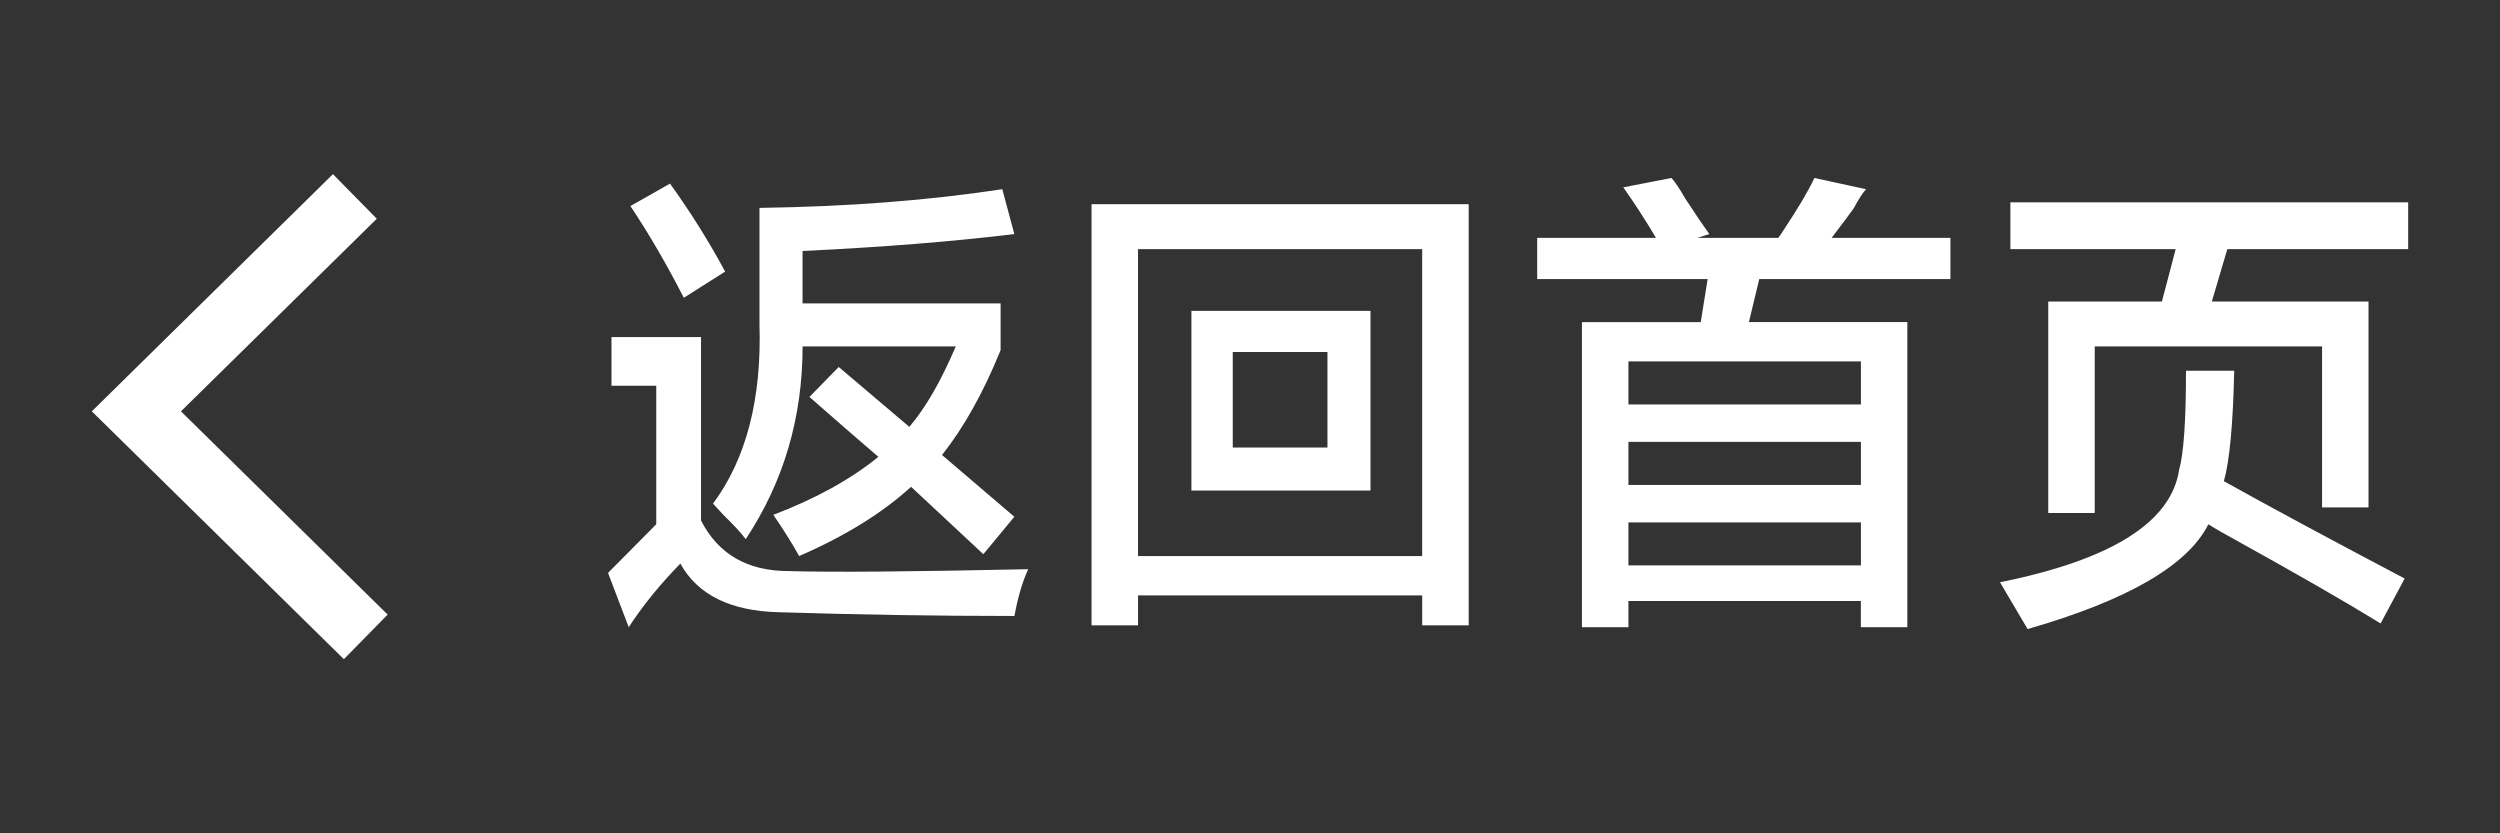 <?xml version="1.0" encoding="utf-8"?>
<!-- Generator: Adobe Illustrator 16.0.0, SVG Export Plug-In . SVG Version: 6.00 Build 0)  -->
<!DOCTYPE svg PUBLIC "-//W3C//DTD SVG 1.1//EN" "http://www.w3.org/Graphics/SVG/1.1/DTD/svg11.dtd">
<svg version="1.1" id="图层_1" xmlns="http://www.w3.org/2000/svg" xmlns:xlink="http://www.w3.org/1999/xlink" x="0px" y="0px"
	 width="120px" height="40px" viewBox="0 0 120 40" enable-background="new 0 0 120 40" xml:space="preserve">
<rect x="0" y="0" width="120" height="40" fill="#333333" stroke="none"/>
<g>
	<path fill="#FFFFFF" d="M32.657,27.051c-0.992,1.018-1.818,2.036-2.479,3.055L29.186,27.5c0.826-0.838,1.599-1.617,2.314-2.336
		v-6.648h-2.149V16.18h4.298v8.805c0.827,1.617,2.23,2.427,4.215,2.427c2.038,0.062,5.869,0.03,11.489-0.091
		c-0.276,0.6-0.496,1.349-0.661,2.246c-3.748,0-7.521-0.062-11.324-0.181C35.055,29.326,33.483,28.548,32.657,27.051L32.657,27.051z
		 M32.823,14.293c-0.827-1.617-1.683-3.084-2.563-4.402l1.901-1.078c0.991,1.379,1.873,2.785,2.645,4.224L32.823,14.293z
		 M43.732,23.367c-1.378,1.258-3.169,2.367-5.373,3.324c-0.331-0.6-0.744-1.258-1.24-1.979c2.039-0.775,3.719-1.707,5.043-2.783
		c-1.047-0.898-2.149-1.855-3.308-2.876l1.405-1.438l3.389,2.875c0.771-0.898,1.516-2.187,2.23-3.863h-7.354
		c0,3.414-0.908,6.5-2.729,9.254c-0.221-0.299-0.578-0.688-1.074-1.168c-0.221-0.237-0.386-0.418-0.496-0.539
		c1.598-2.155,2.341-5.031,2.23-8.625v-5.57c4.244-0.059,8.127-0.358,11.655-0.897l0.579,2.155c-2.977,0.359-6.365,0.63-10.167,0.81
		v2.516h9.507v2.246c-0.828,2.037-1.766,3.715-2.812,5.031l3.472,2.965l-1.488,1.797L43.732,23.367L43.732,23.367z M52.394,30.016
		V9.801h18.103v20.215h-2.231v-1.438h-13.64v1.438H52.394z M54.625,11.957v14.734h13.639V11.957H54.625z M57.188,23.547v-8.625
		h8.596v8.625H57.188z M59.172,16.897v4.583h4.546v-4.583H59.172z M73.785,13.395v-1.977h5.703c-0.496-0.838-1.021-1.646-1.57-2.426
		l2.313-0.449c0.166,0.18,0.386,0.51,0.661,0.988c0.55,0.84,0.938,1.407,1.156,1.706l-0.578,0.181h3.885
		c0.055-0.06,0.137-0.181,0.248-0.359c0.716-1.078,1.211-1.916,1.488-2.516l2.48,0.539c-0.166,0.18-0.359,0.479-0.58,0.897
		c-0.166,0.24-0.523,0.72-1.074,1.438h5.703v1.977h-9.176l-0.496,2.066h7.604v14.645h-2.231v-1.258H78.164v1.258h-2.231V15.461
		h5.703l0.331-2.066H73.785z M78.164,17.348v2.066h11.16v-2.066H78.164z M78.164,21.211v2.066h11.16v-2.066H78.164z M78.164,25.074
		v2.066h11.16v-2.066H78.164z M114.269,29.926c-1.653-1.019-3.996-2.365-7.026-4.043c-0.551-0.299-0.965-0.539-1.24-0.719
		c-0.991,1.977-3.885,3.652-8.678,5.031L96,27.949c5.345-1.078,8.211-2.875,8.597-5.391c0.22-0.777,0.331-2.367,0.331-4.764h2.314
		c-0.056,2.576-0.222,4.346-0.496,5.303c2.148,1.197,5.041,2.756,8.678,4.672L114.269,29.926z M96.498,11.957V9.711h19.094v2.246
		h-8.68l-0.744,2.516h7.521v9.883h-2.23v-7.728h-10.912v7.996h-2.231V14.473h5.456l0.661-2.516H96.498z"/>
	<polyline fill="#FFFFFF" points="15.981,8.359 18.086,10.5 8.686,19.744 18.607,29.5 16.506,31.641 6.582,21.882 4.408,19.744 
		6.582,17.604 15.981,8.359 	"/>
</g>
</svg>
